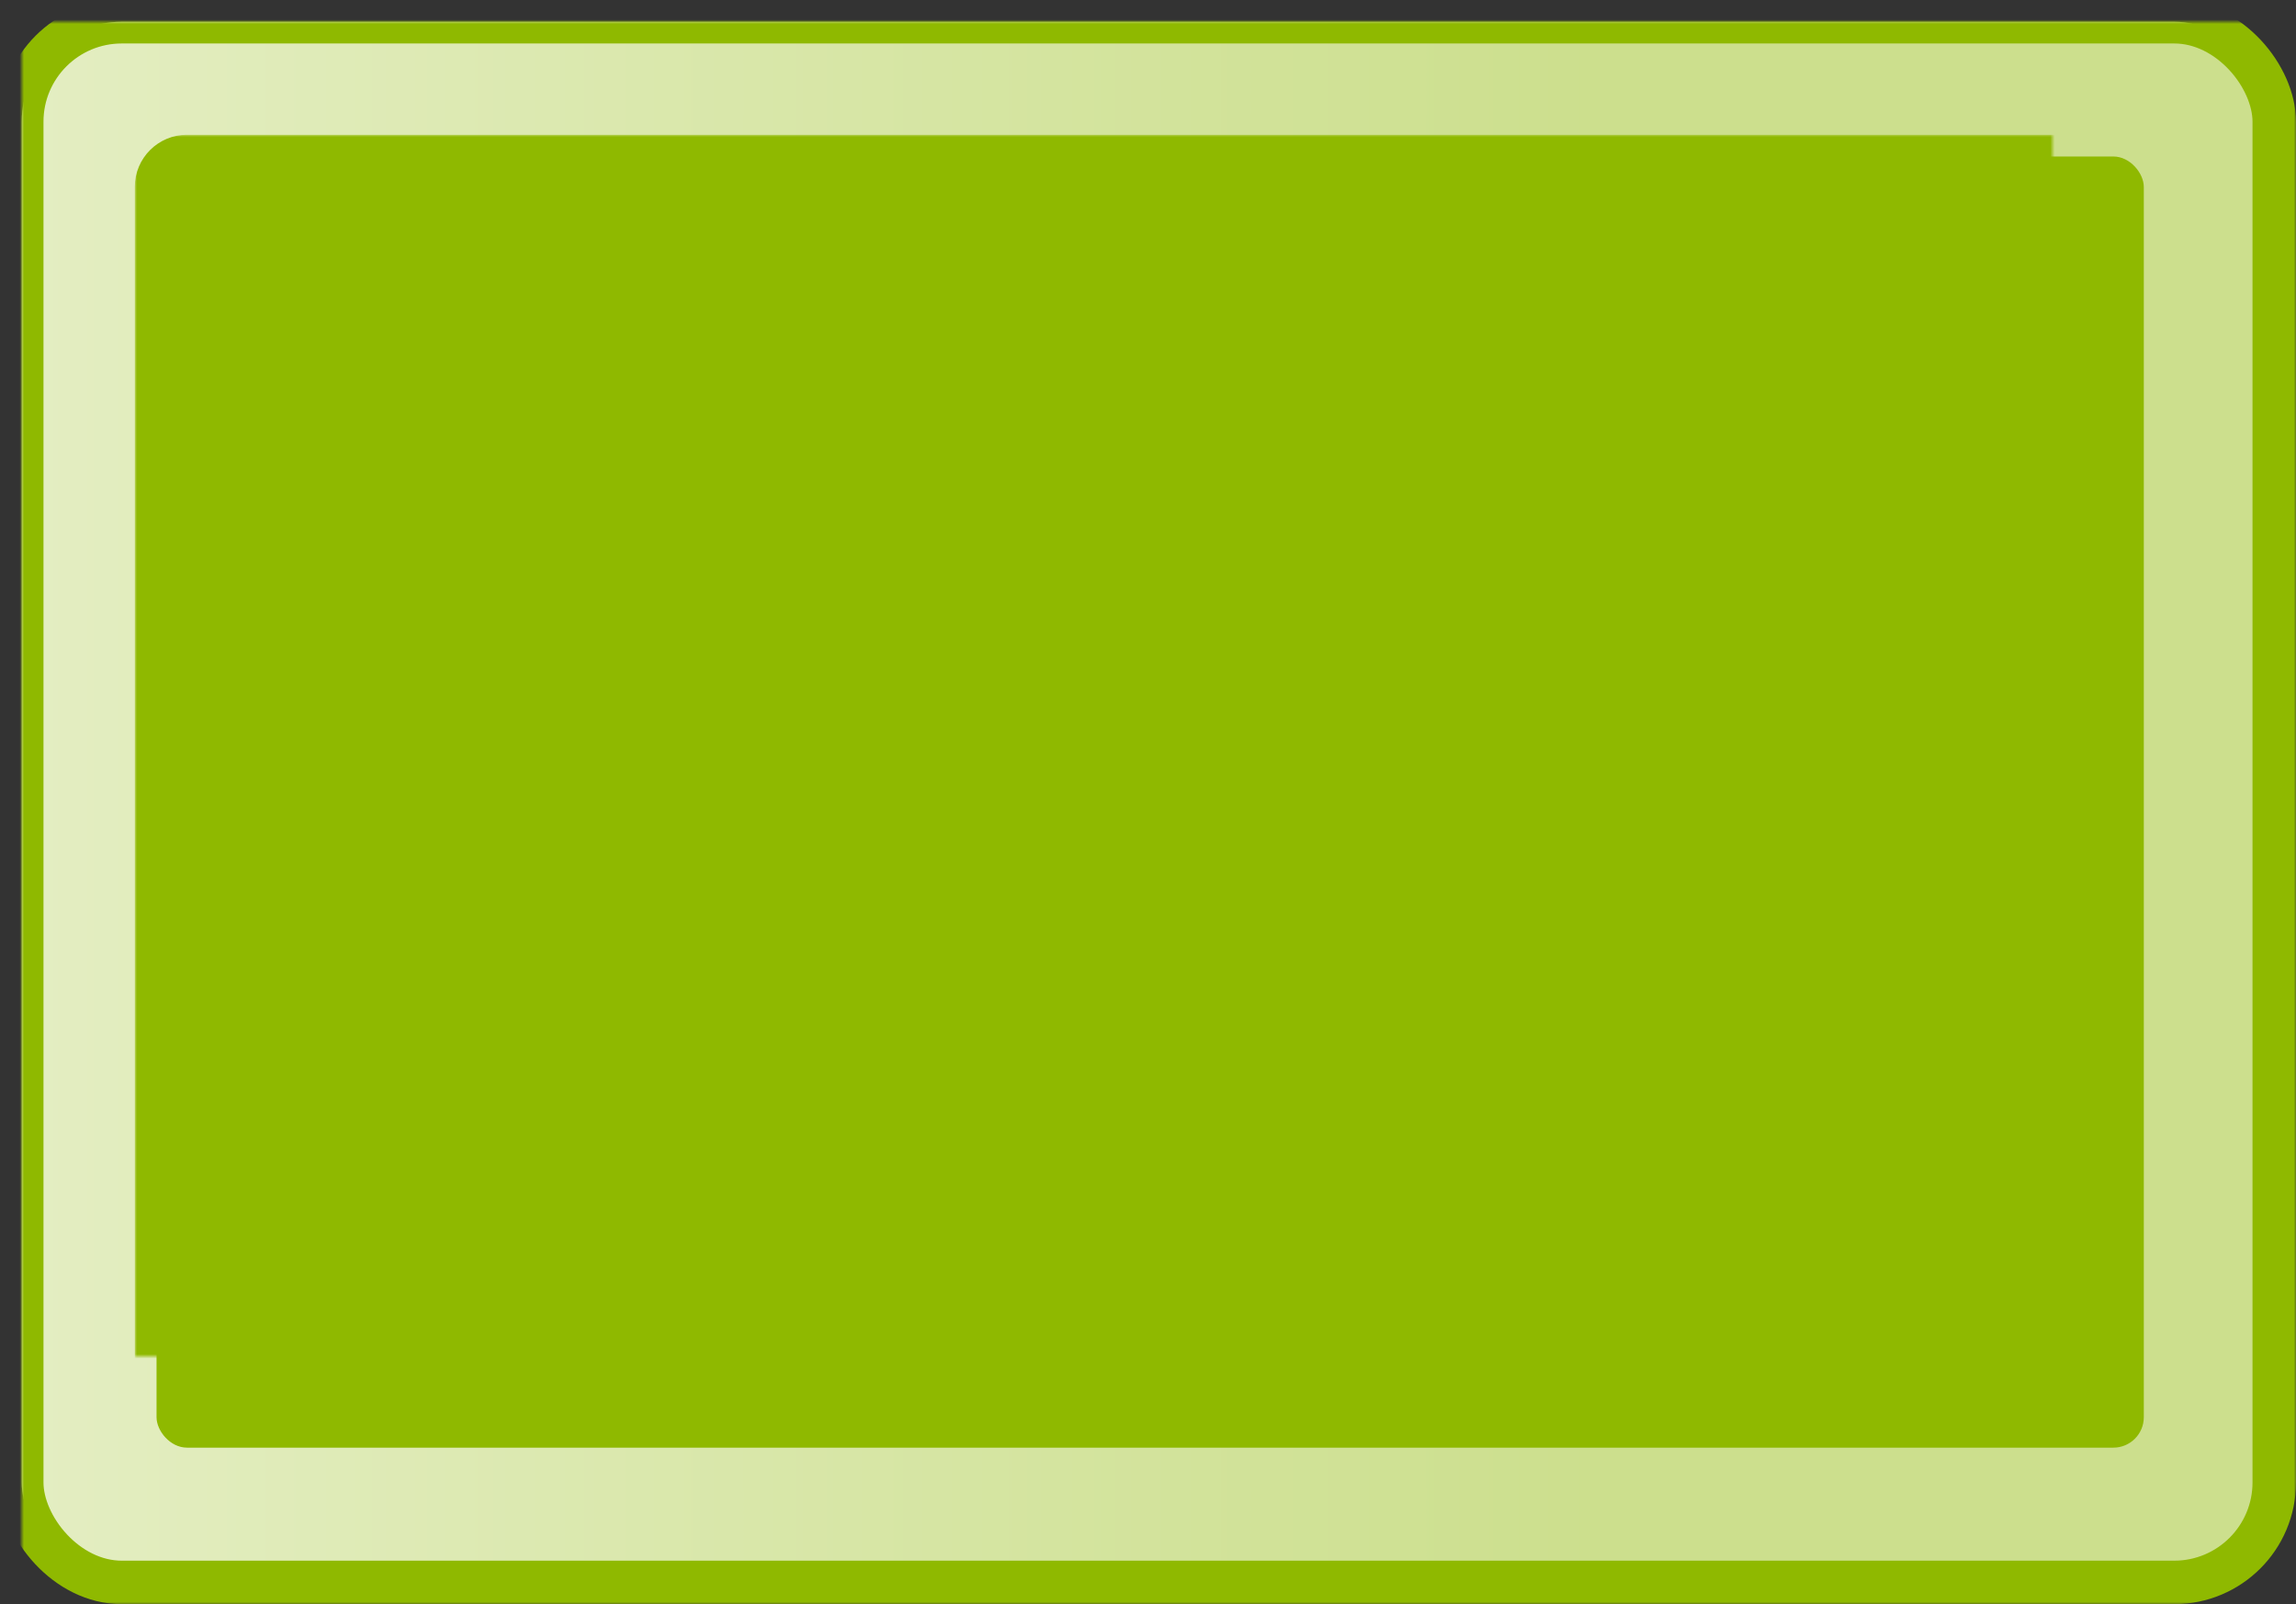 <svg width="528" height="369" viewBox="0 0 528 369" xmlns="http://www.w3.org/2000/svg" xmlns:xlink="http://www.w3.org/1999/xlink"><rect x="0" y="0" width="528" height="369" fill="#333333" stroke="none"/><title>macbook_top_front</title><defs><linearGradient x1="-82.536%" y1="93.437%" x2="69.979%" y2="93.437%" id="c"><stop stop-color="#FFF" offset="0%"/><stop stop-color="#CCDF8D" offset="100%"/></linearGradient><rect id="a" width="518" height="359" rx="23"/><mask id="d" x="-5" y="-5" width="528" height="369"><path fill="#fff" d="M-5-5h528v369H-5z"/><use xlink:href="#a"/></mask><rect id="b" x="31" y="31" width="457" height="297" rx="7"/><mask id="e" x="-5" y="-5" width="467" height="307"><path fill="#fff" d="M26 26h467v307H26z"/><use xlink:href="#b"/></mask></defs><g fill="none" fill-rule="evenodd"><g transform="translate(5 5)"><use fill="url(#c)" xlink:href="#a"/><use stroke="#8FB900" mask="url(#d)" stroke-width="10" xlink:href="#a"/></g><g transform="translate(5 5)"><use fill="#8FB900" xlink:href="#b"/><use stroke="#8FB900" mask="url(#e)" stroke-width="10" xlink:href="#b"/></g></g></svg>